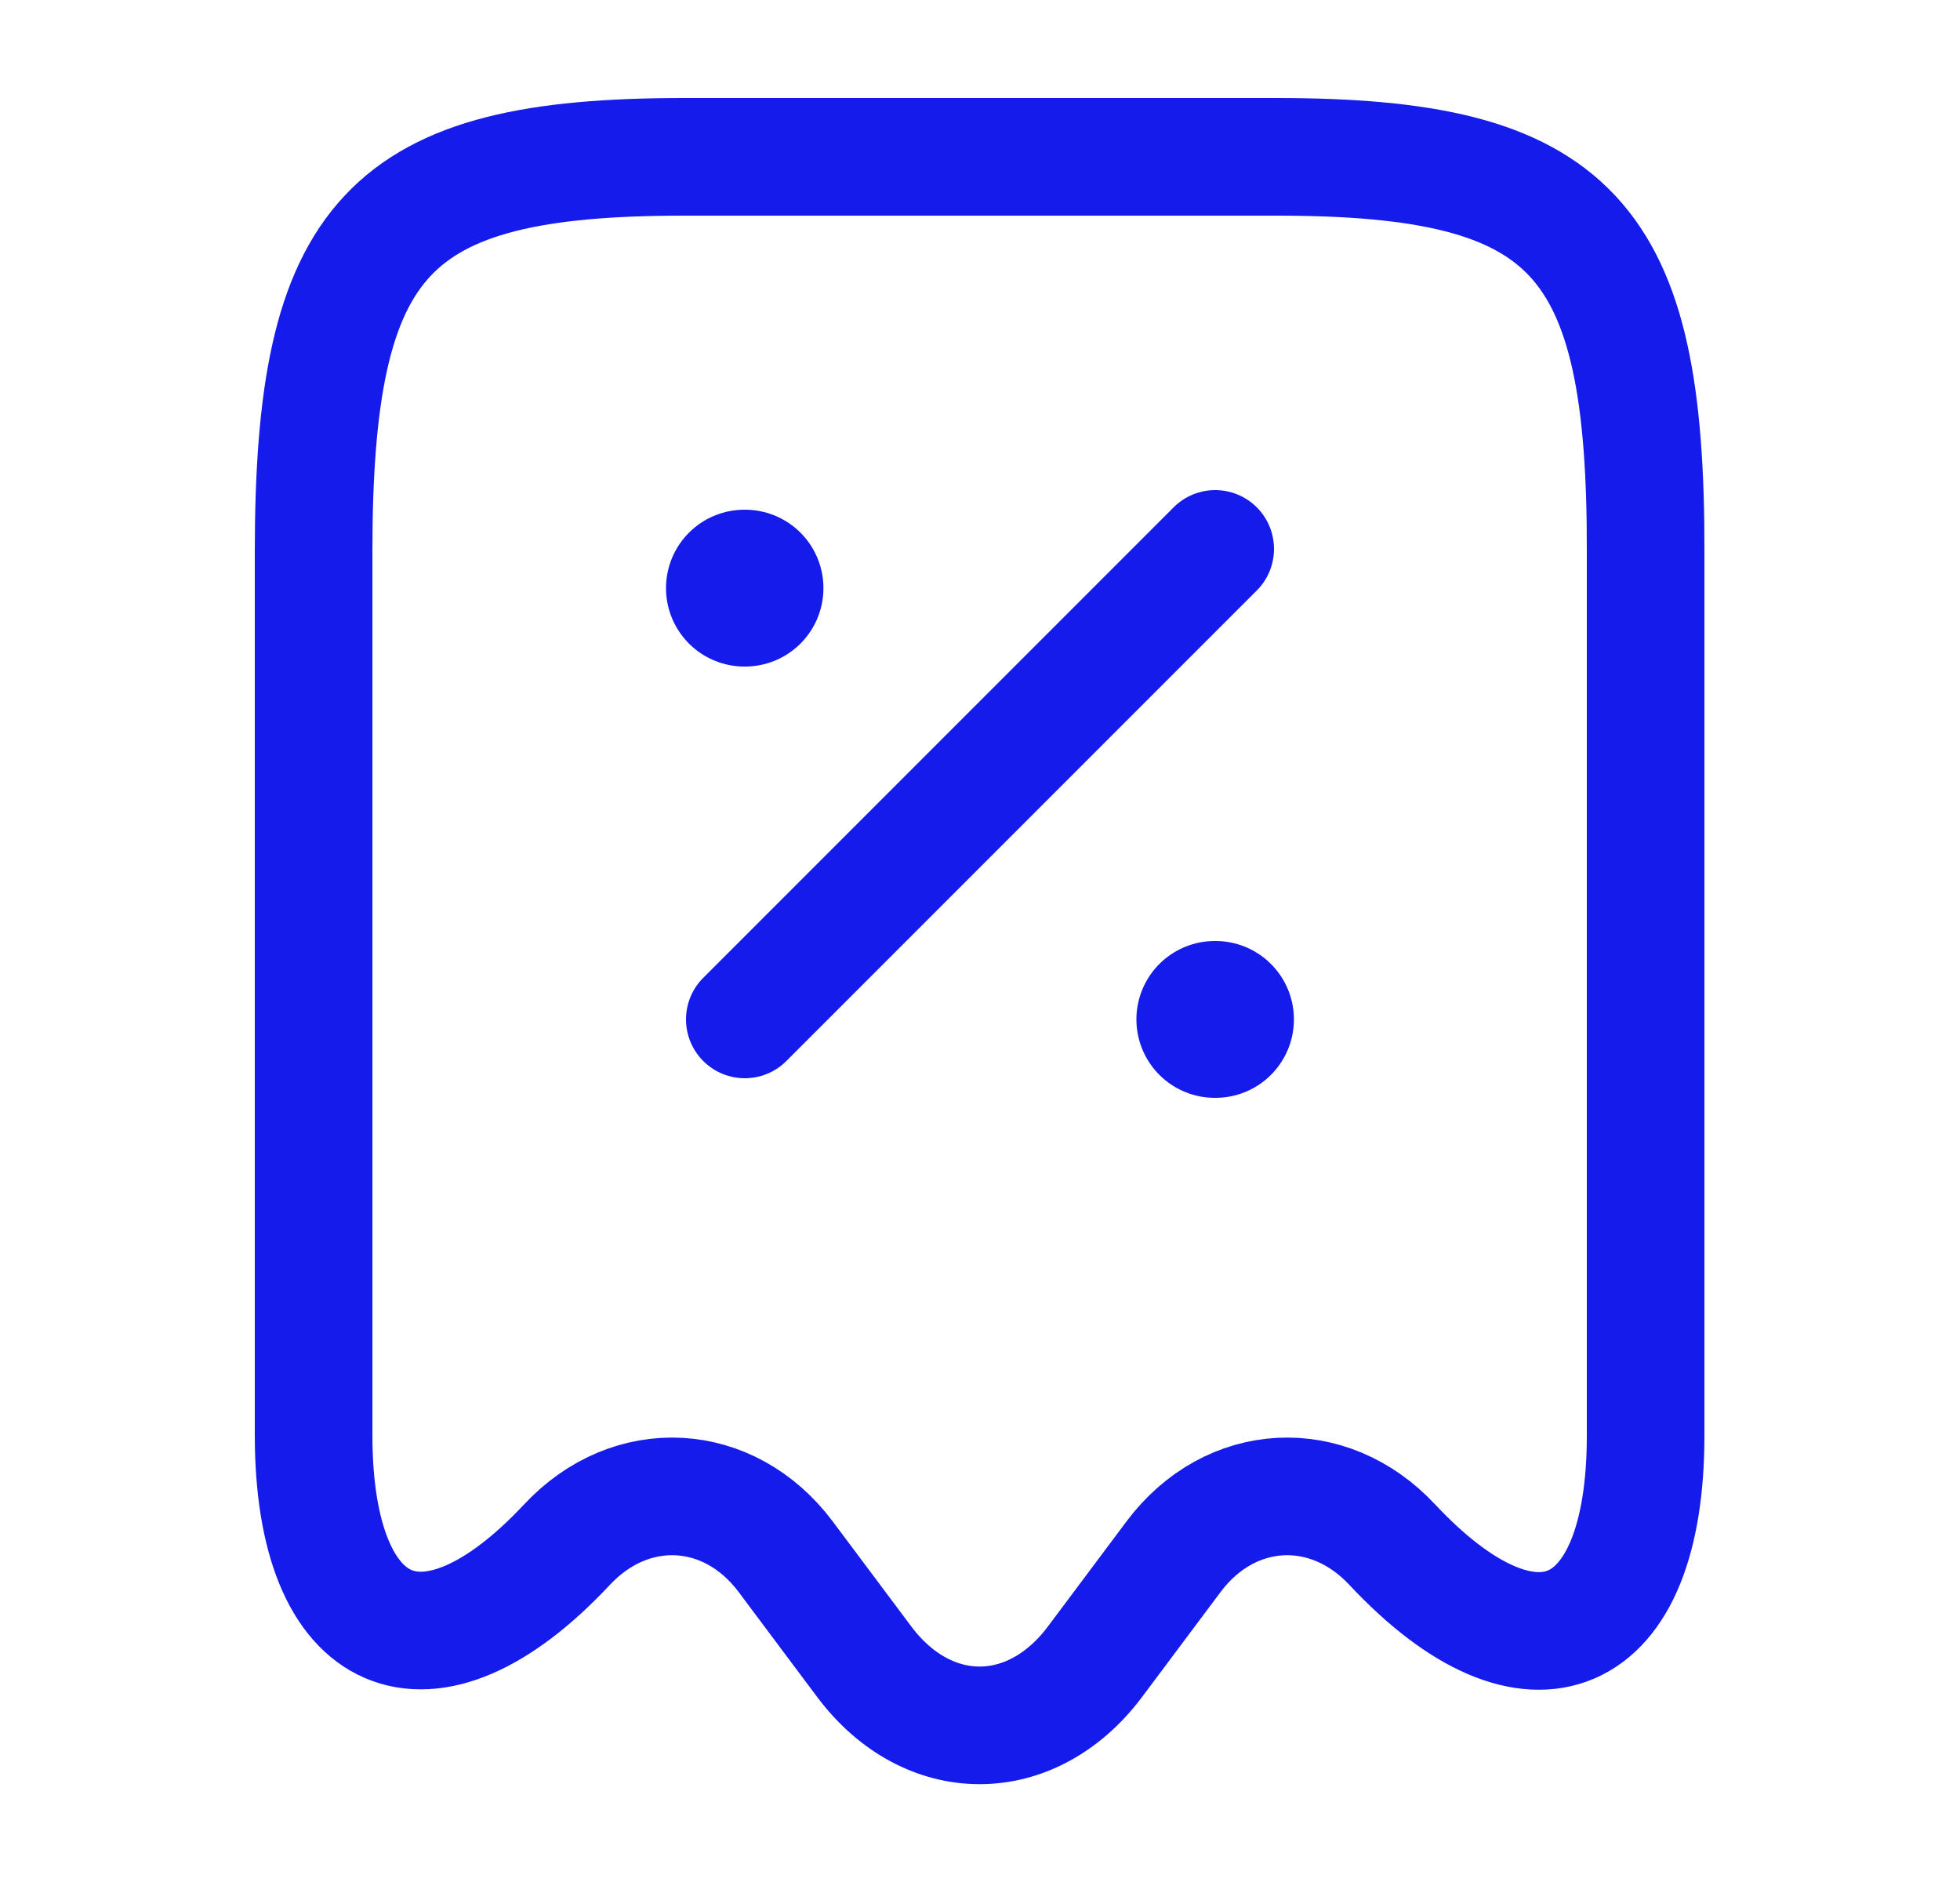 <svg width="25" height="24" viewBox="0 0 25 24" fill="none" xmlns="http://www.w3.org/2000/svg">
<path d="M7.23 19.7C8.05 18.82 9.3 18.89 10.02 19.85L11.03 21.2C11.84 22.27 13.15 22.27 13.96 21.2L14.97 19.85C15.69 18.89 16.94 18.82 17.76 19.7C19.54 21.6 20.99 20.97 20.99 18.31V7.04C21 3.01 20.06 2 16.28 2H8.72C4.94 2 4 3.01 4 7.04V18.3C4 20.97 5.46 21.59 7.23 19.7Z" stroke="#141BEB" stroke-width="1.5" stroke-linecap="round" stroke-linejoin="round"/>
<path d="M9.5 13L15.5 7" stroke="#141BEB" stroke-width="1.5" stroke-linecap="round" stroke-linejoin="round"/>
<path d="M15.495 13H15.504" stroke="#141BEB" stroke-width="2" stroke-linecap="round" stroke-linejoin="round"/>
<path d="M9.495 7.5H9.503" stroke="#141BEB" stroke-width="2" stroke-linecap="round" stroke-linejoin="round"/>
</svg>

